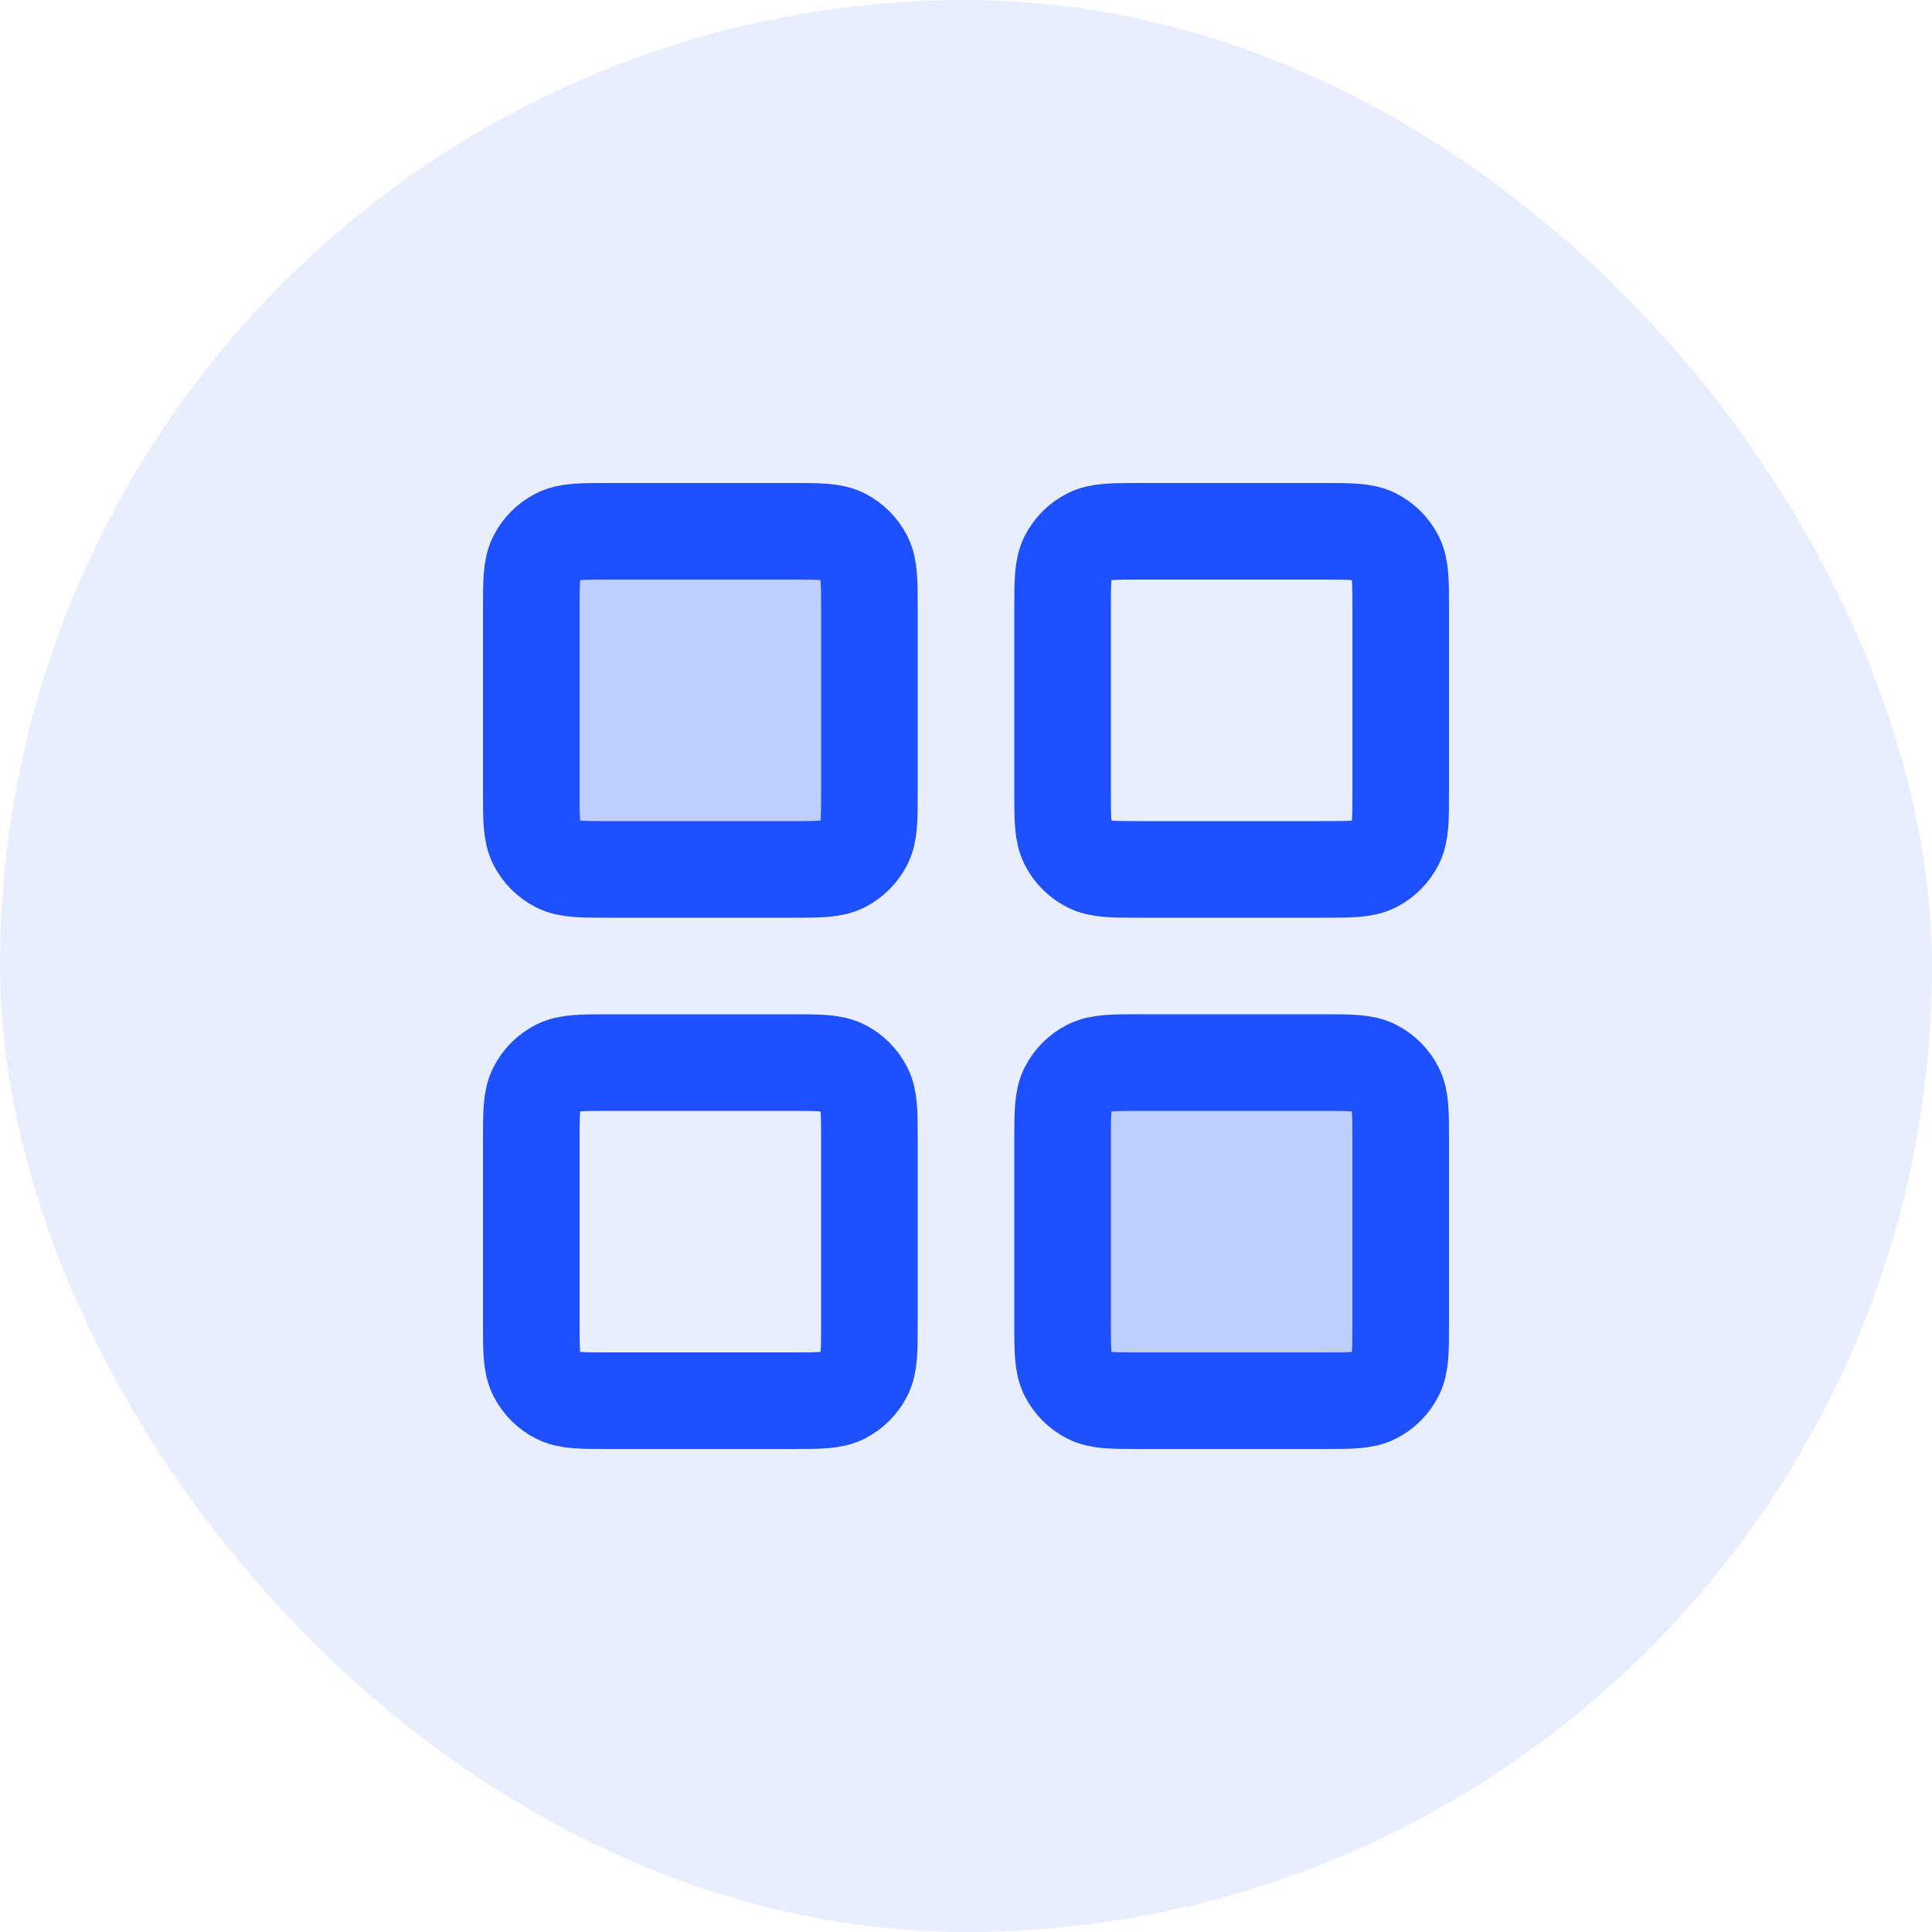 <svg width="40" height="40" viewBox="0 0 40 40" fill="none" xmlns="http://www.w3.org/2000/svg">
<rect width="40" height="40" rx="20" fill="#1E50FF" fill-opacity="0.1"/>
<path d="M16.4 11H12.6C12.04 11 11.76 11 11.546 11.109C11.358 11.205 11.205 11.358 11.109 11.546C11 11.76 11 12.04 11 12.6V16.4C11 16.96 11 17.24 11.109 17.454C11.205 17.642 11.358 17.795 11.546 17.891C11.76 18 12.04 18 12.6 18H16.4C16.96 18 17.24 18 17.454 17.891C17.642 17.795 17.795 17.642 17.891 17.454C18 17.24 18 16.96 18 16.4V12.6C18 12.04 18 11.76 17.891 11.546C17.795 11.358 17.642 11.205 17.454 11.109C17.24 11 16.96 11 16.4 11Z" fill="#1E50FF" fill-opacity="0.2"/>
<path d="M27.4 21H23.6C23.04 21 22.76 21 22.546 21.109C22.358 21.205 22.205 21.358 22.109 21.546C22 21.76 22 22.04 22 22.6V26.4C22 26.96 22 27.24 22.109 27.454C22.205 27.642 22.358 27.795 22.546 27.891C22.76 28 23.04 28 23.6 28H27.4C27.96 28 28.24 28 28.454 27.891C28.642 27.795 28.795 27.642 28.891 27.454C29 27.24 29 26.96 29 26.4V22.6C29 22.04 29 21.76 28.891 21.546C28.795 21.358 28.642 21.205 28.454 21.109C28.24 21 27.96 21 27.4 21Z" fill="#1E50FF" fill-opacity="0.2"/>
<path d="M16.4 11H12.6C12.04 11 11.76 11 11.546 11.109C11.358 11.205 11.205 11.358 11.109 11.546C11 11.76 11 12.04 11 12.6V16.4C11 16.96 11 17.24 11.109 17.454C11.205 17.642 11.358 17.795 11.546 17.891C11.76 18 12.04 18 12.6 18H16.4C16.96 18 17.24 18 17.454 17.891C17.642 17.795 17.795 17.642 17.891 17.454C18 17.24 18 16.96 18 16.4V12.6C18 12.04 18 11.76 17.891 11.546C17.795 11.358 17.642 11.205 17.454 11.109C17.24 11 16.96 11 16.4 11Z" stroke="#1E50FF" stroke-width="2" stroke-linecap="round" stroke-linejoin="round"/>
<path d="M27.4 11H23.6C23.04 11 22.76 11 22.546 11.109C22.358 11.205 22.205 11.358 22.109 11.546C22 11.76 22 12.04 22 12.6V16.4C22 16.96 22 17.24 22.109 17.454C22.205 17.642 22.358 17.795 22.546 17.891C22.76 18 23.04 18 23.6 18H27.4C27.96 18 28.24 18 28.454 17.891C28.642 17.795 28.795 17.642 28.891 17.454C29 17.24 29 16.96 29 16.4V12.6C29 12.04 29 11.76 28.891 11.546C28.795 11.358 28.642 11.205 28.454 11.109C28.24 11 27.96 11 27.4 11Z" stroke="#1E50FF" stroke-width="2" stroke-linecap="round" stroke-linejoin="round"/>
<path d="M27.4 22H23.6C23.04 22 22.76 22 22.546 22.109C22.358 22.205 22.205 22.358 22.109 22.546C22 22.76 22 23.04 22 23.6V27.4C22 27.96 22 28.24 22.109 28.454C22.205 28.642 22.358 28.795 22.546 28.891C22.76 29 23.04 29 23.6 29H27.4C27.96 29 28.24 29 28.454 28.891C28.642 28.795 28.795 28.642 28.891 28.454C29 28.24 29 27.96 29 27.4V23.6C29 23.04 29 22.76 28.891 22.546C28.795 22.358 28.642 22.205 28.454 22.109C28.24 22 27.96 22 27.4 22Z" stroke="#1E50FF" stroke-width="2" stroke-linecap="round" stroke-linejoin="round"/>
<path d="M16.4 22H12.6C12.04 22 11.76 22 11.546 22.109C11.358 22.205 11.205 22.358 11.109 22.546C11 22.76 11 23.04 11 23.6V27.4C11 27.96 11 28.24 11.109 28.454C11.205 28.642 11.358 28.795 11.546 28.891C11.76 29 12.04 29 12.6 29H16.4C16.96 29 17.24 29 17.454 28.891C17.642 28.795 17.795 28.642 17.891 28.454C18 28.24 18 27.96 18 27.4V23.6C18 23.04 18 22.76 17.891 22.546C17.795 22.358 17.642 22.205 17.454 22.109C17.24 22 16.96 22 16.4 22Z" stroke="#1E50FF" stroke-width="2" stroke-linecap="round" stroke-linejoin="round"/>
</svg>

